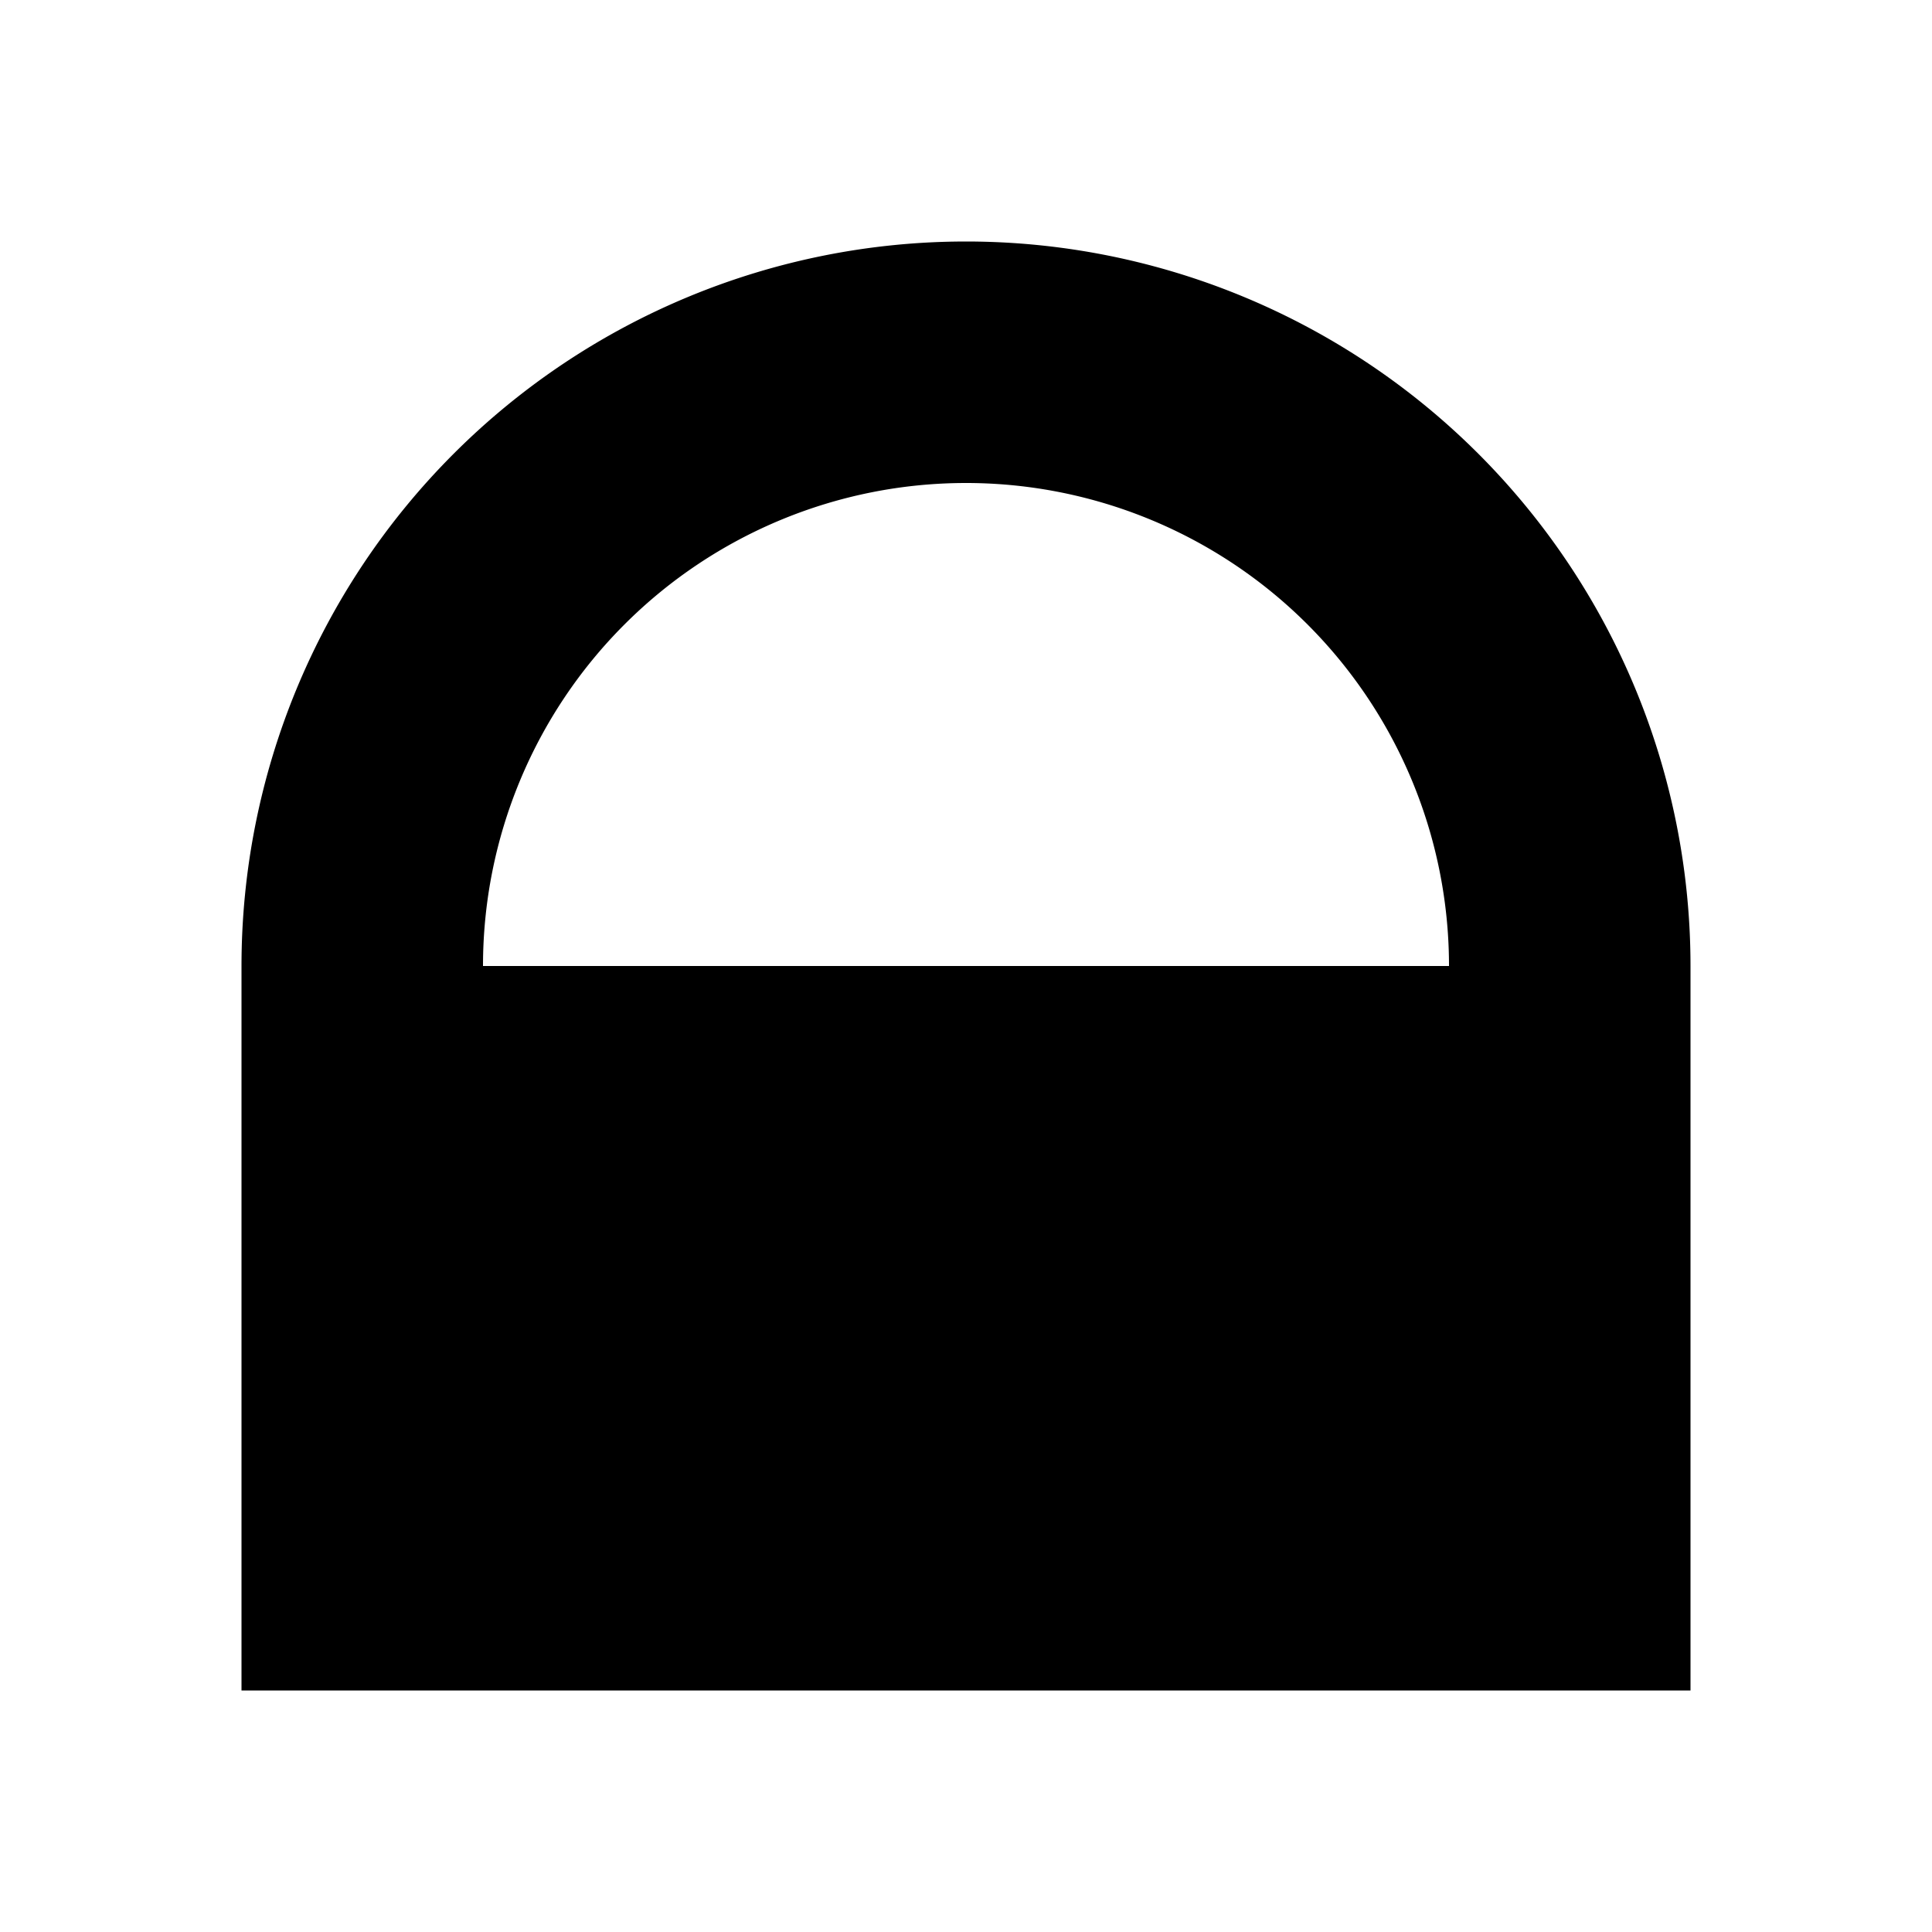 <?xml version="1.0" encoding="UTF-8" standalone="no"?>
<!-- Created with Inkscape (http://www.inkscape.org/) -->

<svg
   xmlns:dc="http://purl.org/dc/elements/1.1/"
   xmlns:cc="http://creativecommons.org/ns#"
   xmlns:rdf="http://www.w3.org/1999/02/22-rdf-syntax-ns#"
   xmlns:svg="http://www.w3.org/2000/svg"
   xmlns="http://www.w3.org/2000/svg"
   xmlns:sodipodi="http://sodipodi.sourceforge.net/DTD/sodipodi-0.dtd"
   xmlns:inkscape="http://www.inkscape.org/namespaces/inkscape"
   width="80"
   height="80"
   viewBox="0 0 80 80"
   id="svg5157"
   version="1.1"
   inkscape:version="0.91 r13725"
   sodipodi:docname="locked.svg"
   inkscape:export-filename="C:\Users\nkr\Dropbox\svnfree\MWO\MwoDropDeck\icons\vector\locked.png"
   inkscape:export-xdpi="18"
   inkscape:export-ydpi="18">
  <defs
     id="defs5159" />
  <sodipodi:namedview
     id="base"
     pagecolor="#ffffff"
     bordercolor="#666666"
     borderopacity="1.0"
     inkscape:pageopacity="0.0"
     inkscape:pageshadow="2"
     inkscape:zoom="5.6"
     inkscape:cx="-20.090407"
     inkscape:cy="68.785011"
     inkscape:document-units="px"
     inkscape:current-layer="layer1"
     showgrid="true"
     units="px"
     inkscape:window-width="1920"
     inkscape:window-height="1017"
     inkscape:window-x="-8"
     inkscape:window-y="-8"
     inkscape:window-maximized="1"
     showguides="true"
     inkscape:guide-bbox="true">
    <inkscape:grid
       type="xygrid"
       id="grid4134" />
    <sodipodi:guide
       position="45,40"
       orientation="0,1"
       id="guide4136" />
    <sodipodi:guide
       position="10,50"
       orientation="1,0"
       id="guide4138" />
    <sodipodi:guide
       position="70,45"
       orientation="1,0"
       id="guide4140" />
    <sodipodi:guide
       position="50,70"
       orientation="0,1"
       id="guide4142" />
    <sodipodi:guide
       position="45,10"
       orientation="0,1"
       id="guide4144" />
    <sodipodi:guide
       position="40,45"
       orientation="1,0"
       id="guide4146" />
  </sodipodi:namedview>
  <g
     inkscape:label="Layer 1"
     inkscape:groupmode="layer"
     id="layer1"
     transform="translate(0,-972.362)">
    <path
       style="fill:none;fill-opacity:1;stroke:#000000;stroke-width:10;stroke-linejoin:round;stroke-miterlimit:4;stroke-dasharray:none;stroke-opacity:1"
       id="path4154"
       sodipodi:type="arc"
       sodipodi:cx="40"
       sodipodi:cy="1012.3622"
       sodipodi:rx="25"
       sodipodi:ry="25"
       sodipodi:start="3.1415927"
       sodipodi:end="0"
       d="M 15,1012.362 A 25,25 0 0 1 40,987.362 25,25 0 0 1 65,1012.362"
       sodipodi:open="true" />
    <rect
       style="fill:#000000;fill-opacity:1;stroke:none;stroke-width:10;stroke-linejoin:round;stroke-miterlimit:4;stroke-dasharray:none;stroke-opacity:1"
       id="rect4156"
       width="60"
       height="30"
       x="10"
       y="1012.362" />
  </g>
</svg>
